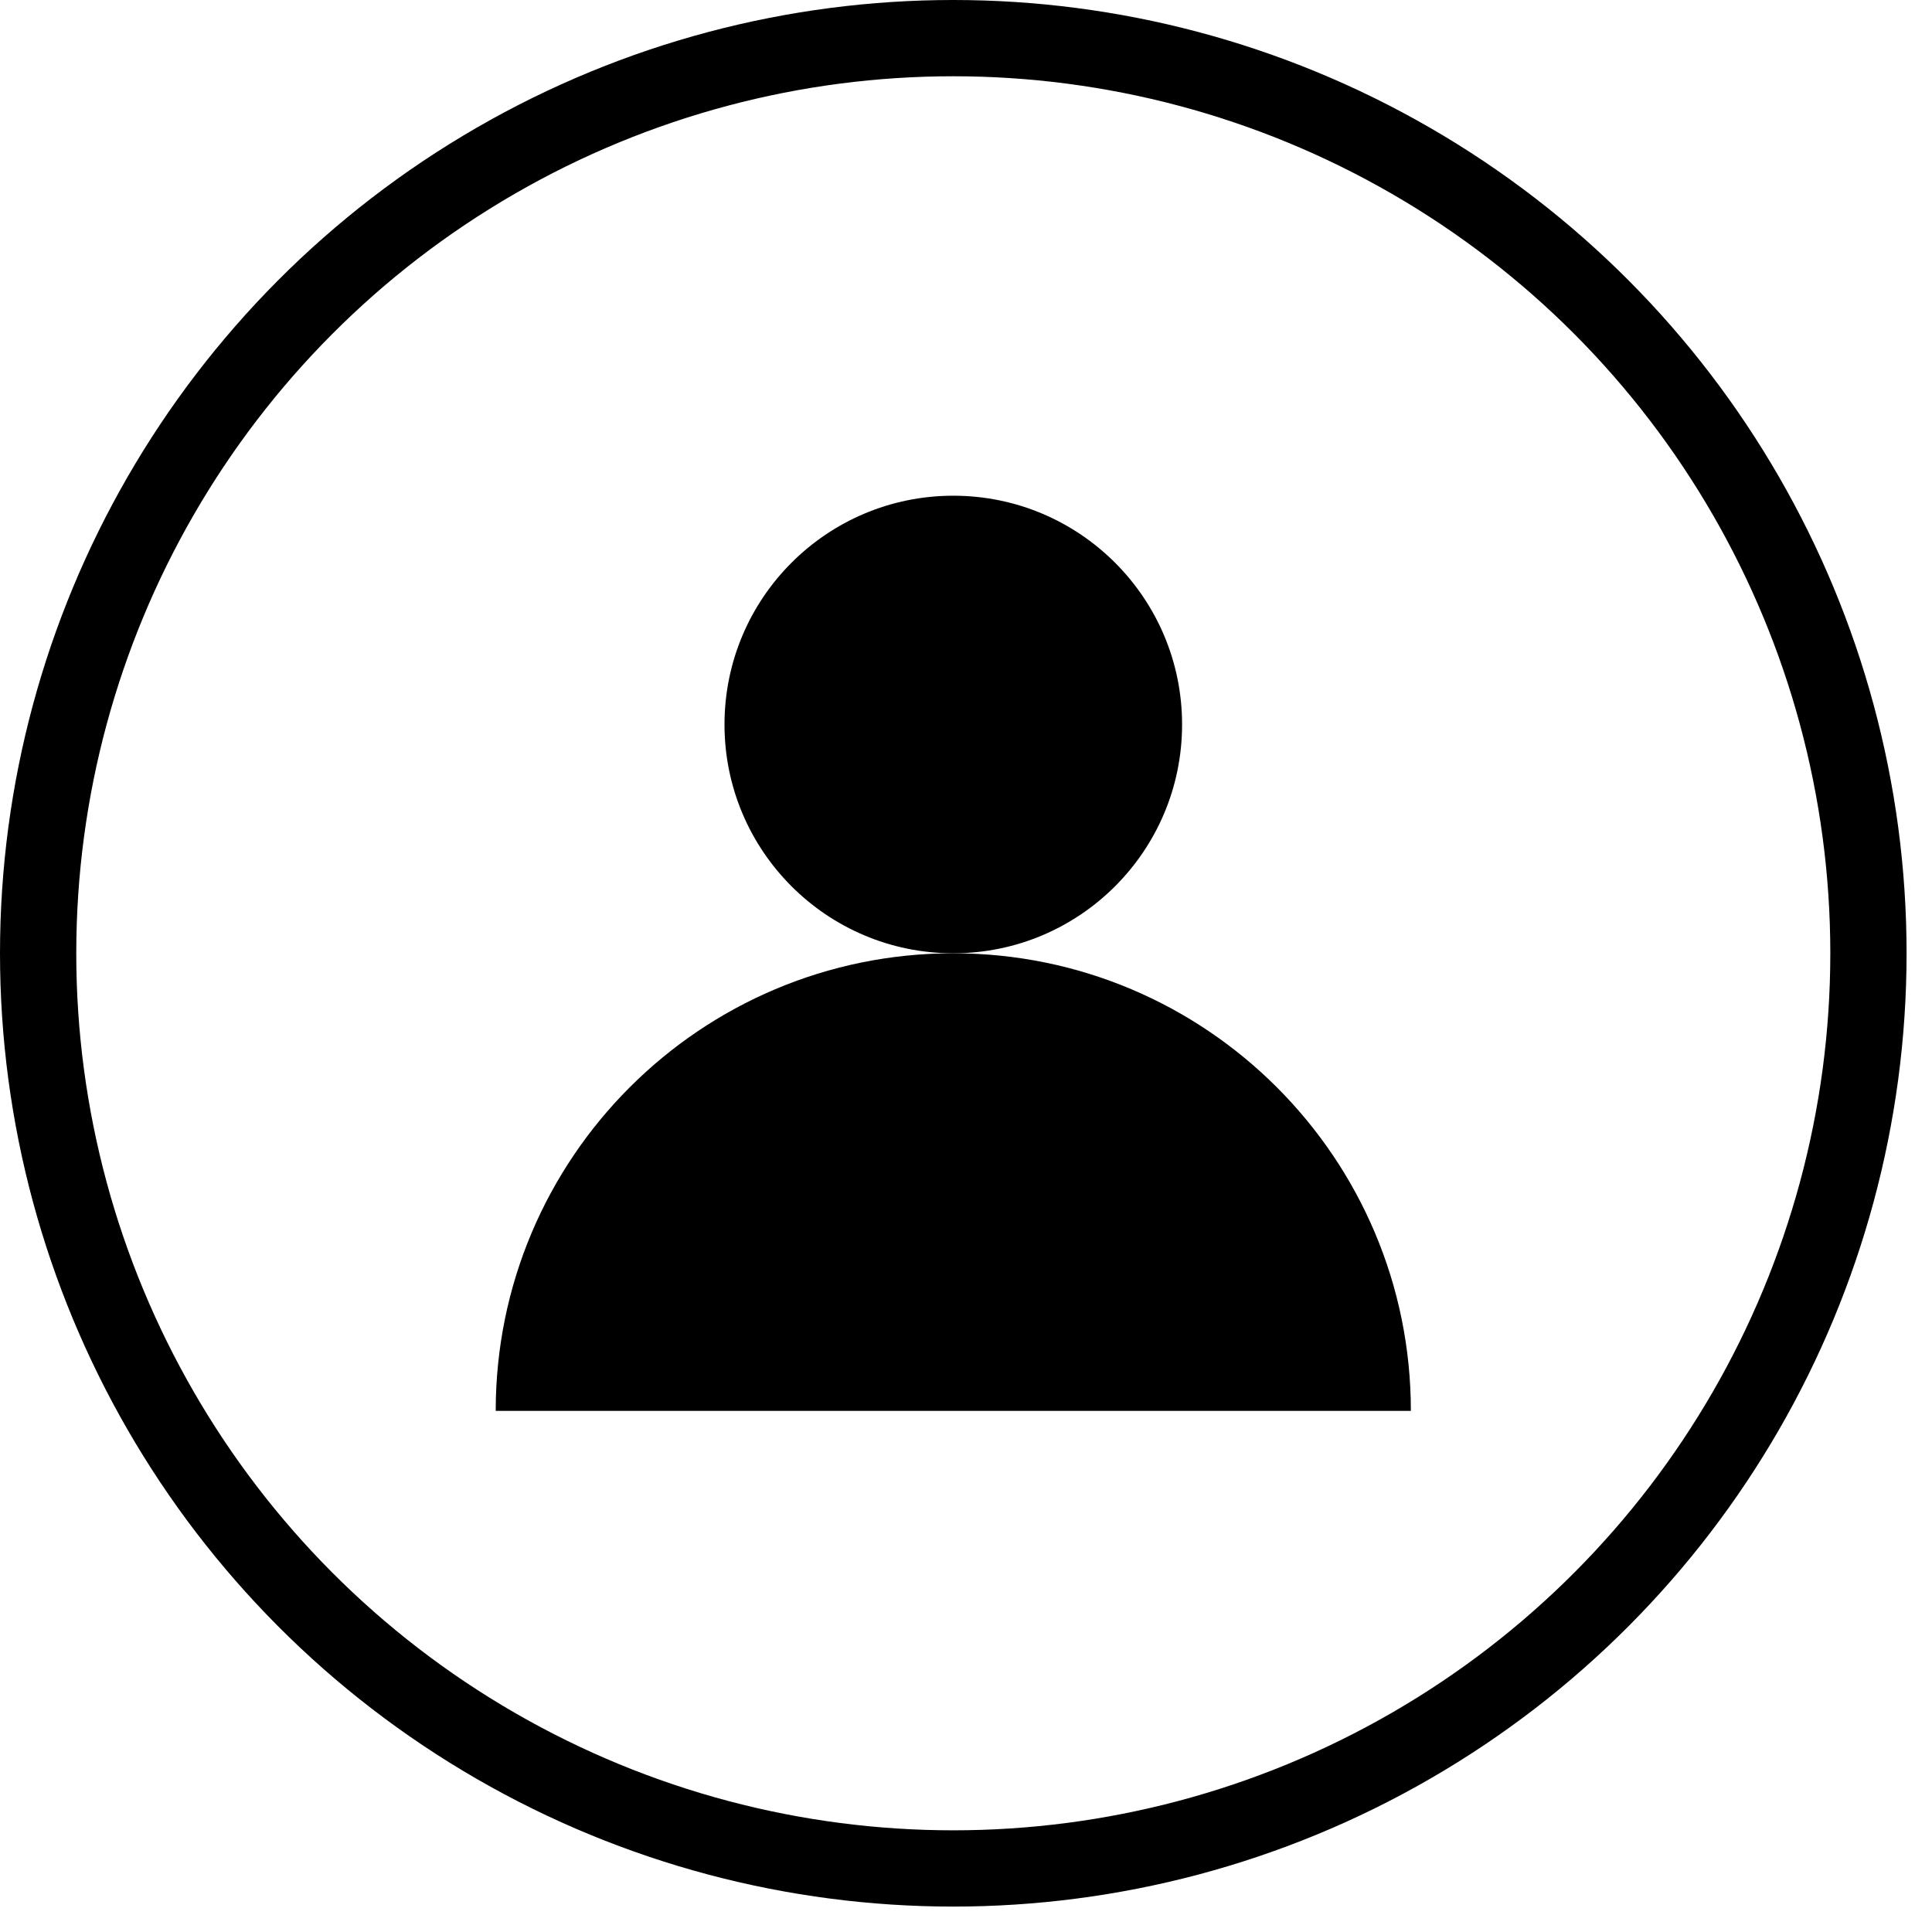 <?xml version="1.0" encoding="UTF-8"?>
<svg width="38px" height="38px" viewBox="0 0 38 38" version="1.1" xmlns="http://www.w3.org/2000/svg" xmlns:xlink="http://www.w3.org/1999/xlink">
    <!-- Generator: Sketch 55.2 (78181) - https://sketchapp.com -->
    <title>icon-usersign</title>
    <desc>Created with Sketch.</desc>
    <g id="页面1" stroke="none" stroke-width="1" fill="none" fill-rule="evenodd">
        <g id="icon-usersign">
            <circle id="椭圆形" stroke="#000000" stroke-width="1.5" cx="18.75" cy="18.75" r="18"></circle>
            <circle id="椭圆形" fill="#000000" fill-rule="nonzero" cx="18.75" cy="14.25" r="4.5"></circle>
            <path d="M18.75,18.75 C13.779,18.75 9.75,22.779 9.75,27.75 L27.75,27.75 C27.75,22.779 23.721,18.75 18.75,18.75 L18.75,18.75 Z" id="路径" fill="#000000" fill-rule="nonzero"></path>
        </g>
    </g>
</svg>
